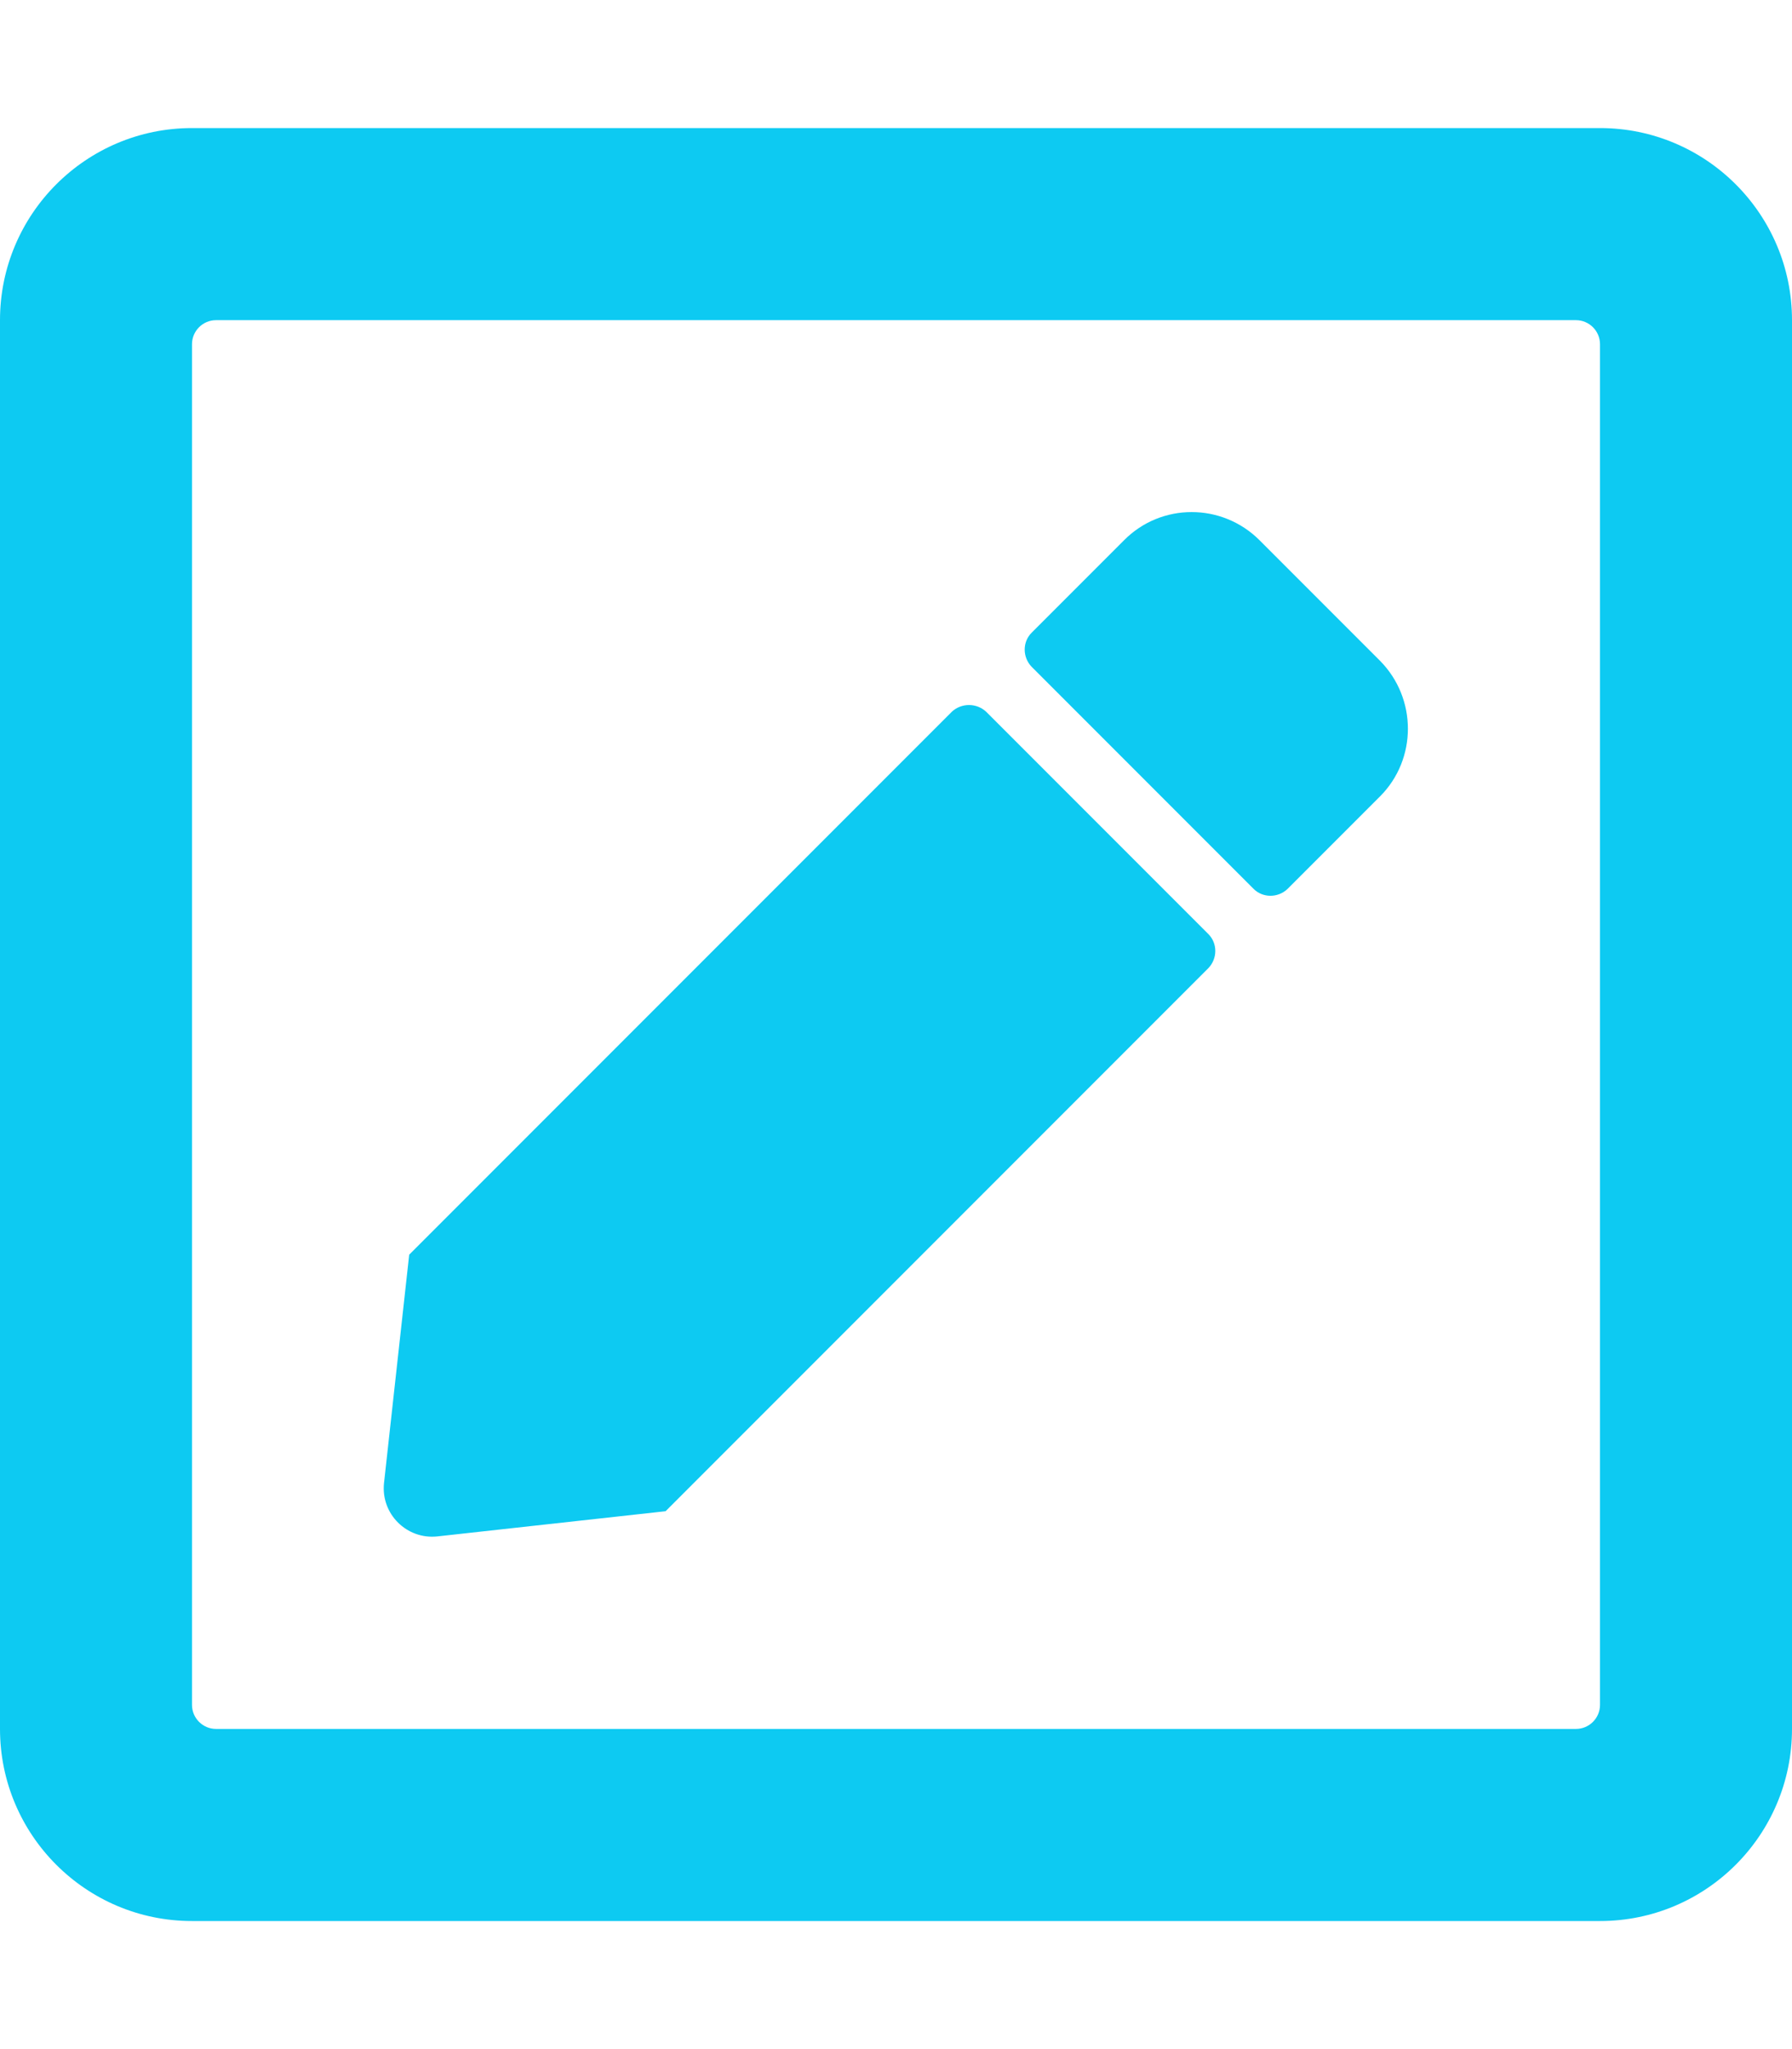 <?xml version="1.0" encoding="UTF-8" standalone="no"?>
<!DOCTYPE svg PUBLIC "-//W3C//DTD SVG 1.1//EN" "http://www.w3.org/Graphics/SVG/1.1/DTD/svg11.dtd">
<svg width="100%" height="100%" viewBox="0 0 448 512" version="1.1" xmlns="http://www.w3.org/2000/svg" xmlns:xlink="http://www.w3.org/1999/xlink" xml:space="preserve" xmlns:serif="http://www.serif.com/" style="fill-rule:evenodd;clip-rule:evenodd;stroke-linejoin:round;stroke-miterlimit:2;">
    <path d="M246.6,177.9L302.1,233.4C304.4,235.7 304.4,239.5 302.1,241.9L166.4,377.6L109.3,383.9C101.7,384.7 95.2,378.3 96,370.6L102.3,313.5L238,177.8C240.4,175.6 244.2,175.6 246.6,177.9ZM345,165.1L314.9,135C305.5,125.6 290.3,125.6 281,135L257.9,158.1C255.6,160.4 255.6,164.2 257.9,166.6L313.4,222.1C315.7,224.4 319.5,224.4 321.9,222.1L345,199C354.3,189.7 354.3,174.5 345,165.1ZM448,80L448,432C448,458.5 426.5,480 400,480L48,480C21.5,480 0,458.5 0,432L0,80C0,53.5 21.5,32 48,32L400,32C426.5,32 448,53.5 448,80ZM400,426L400,86C400,82.7 397.3,80 394,80L54,80C50.7,80 48,82.7 48,86L48,426C48,429.3 50.7,432 54,432L394,432C397.3,432 400,429.3 400,426Z" style="fill:rgb(13,202,242);fill-rule:nonzero;"/>
</svg>
